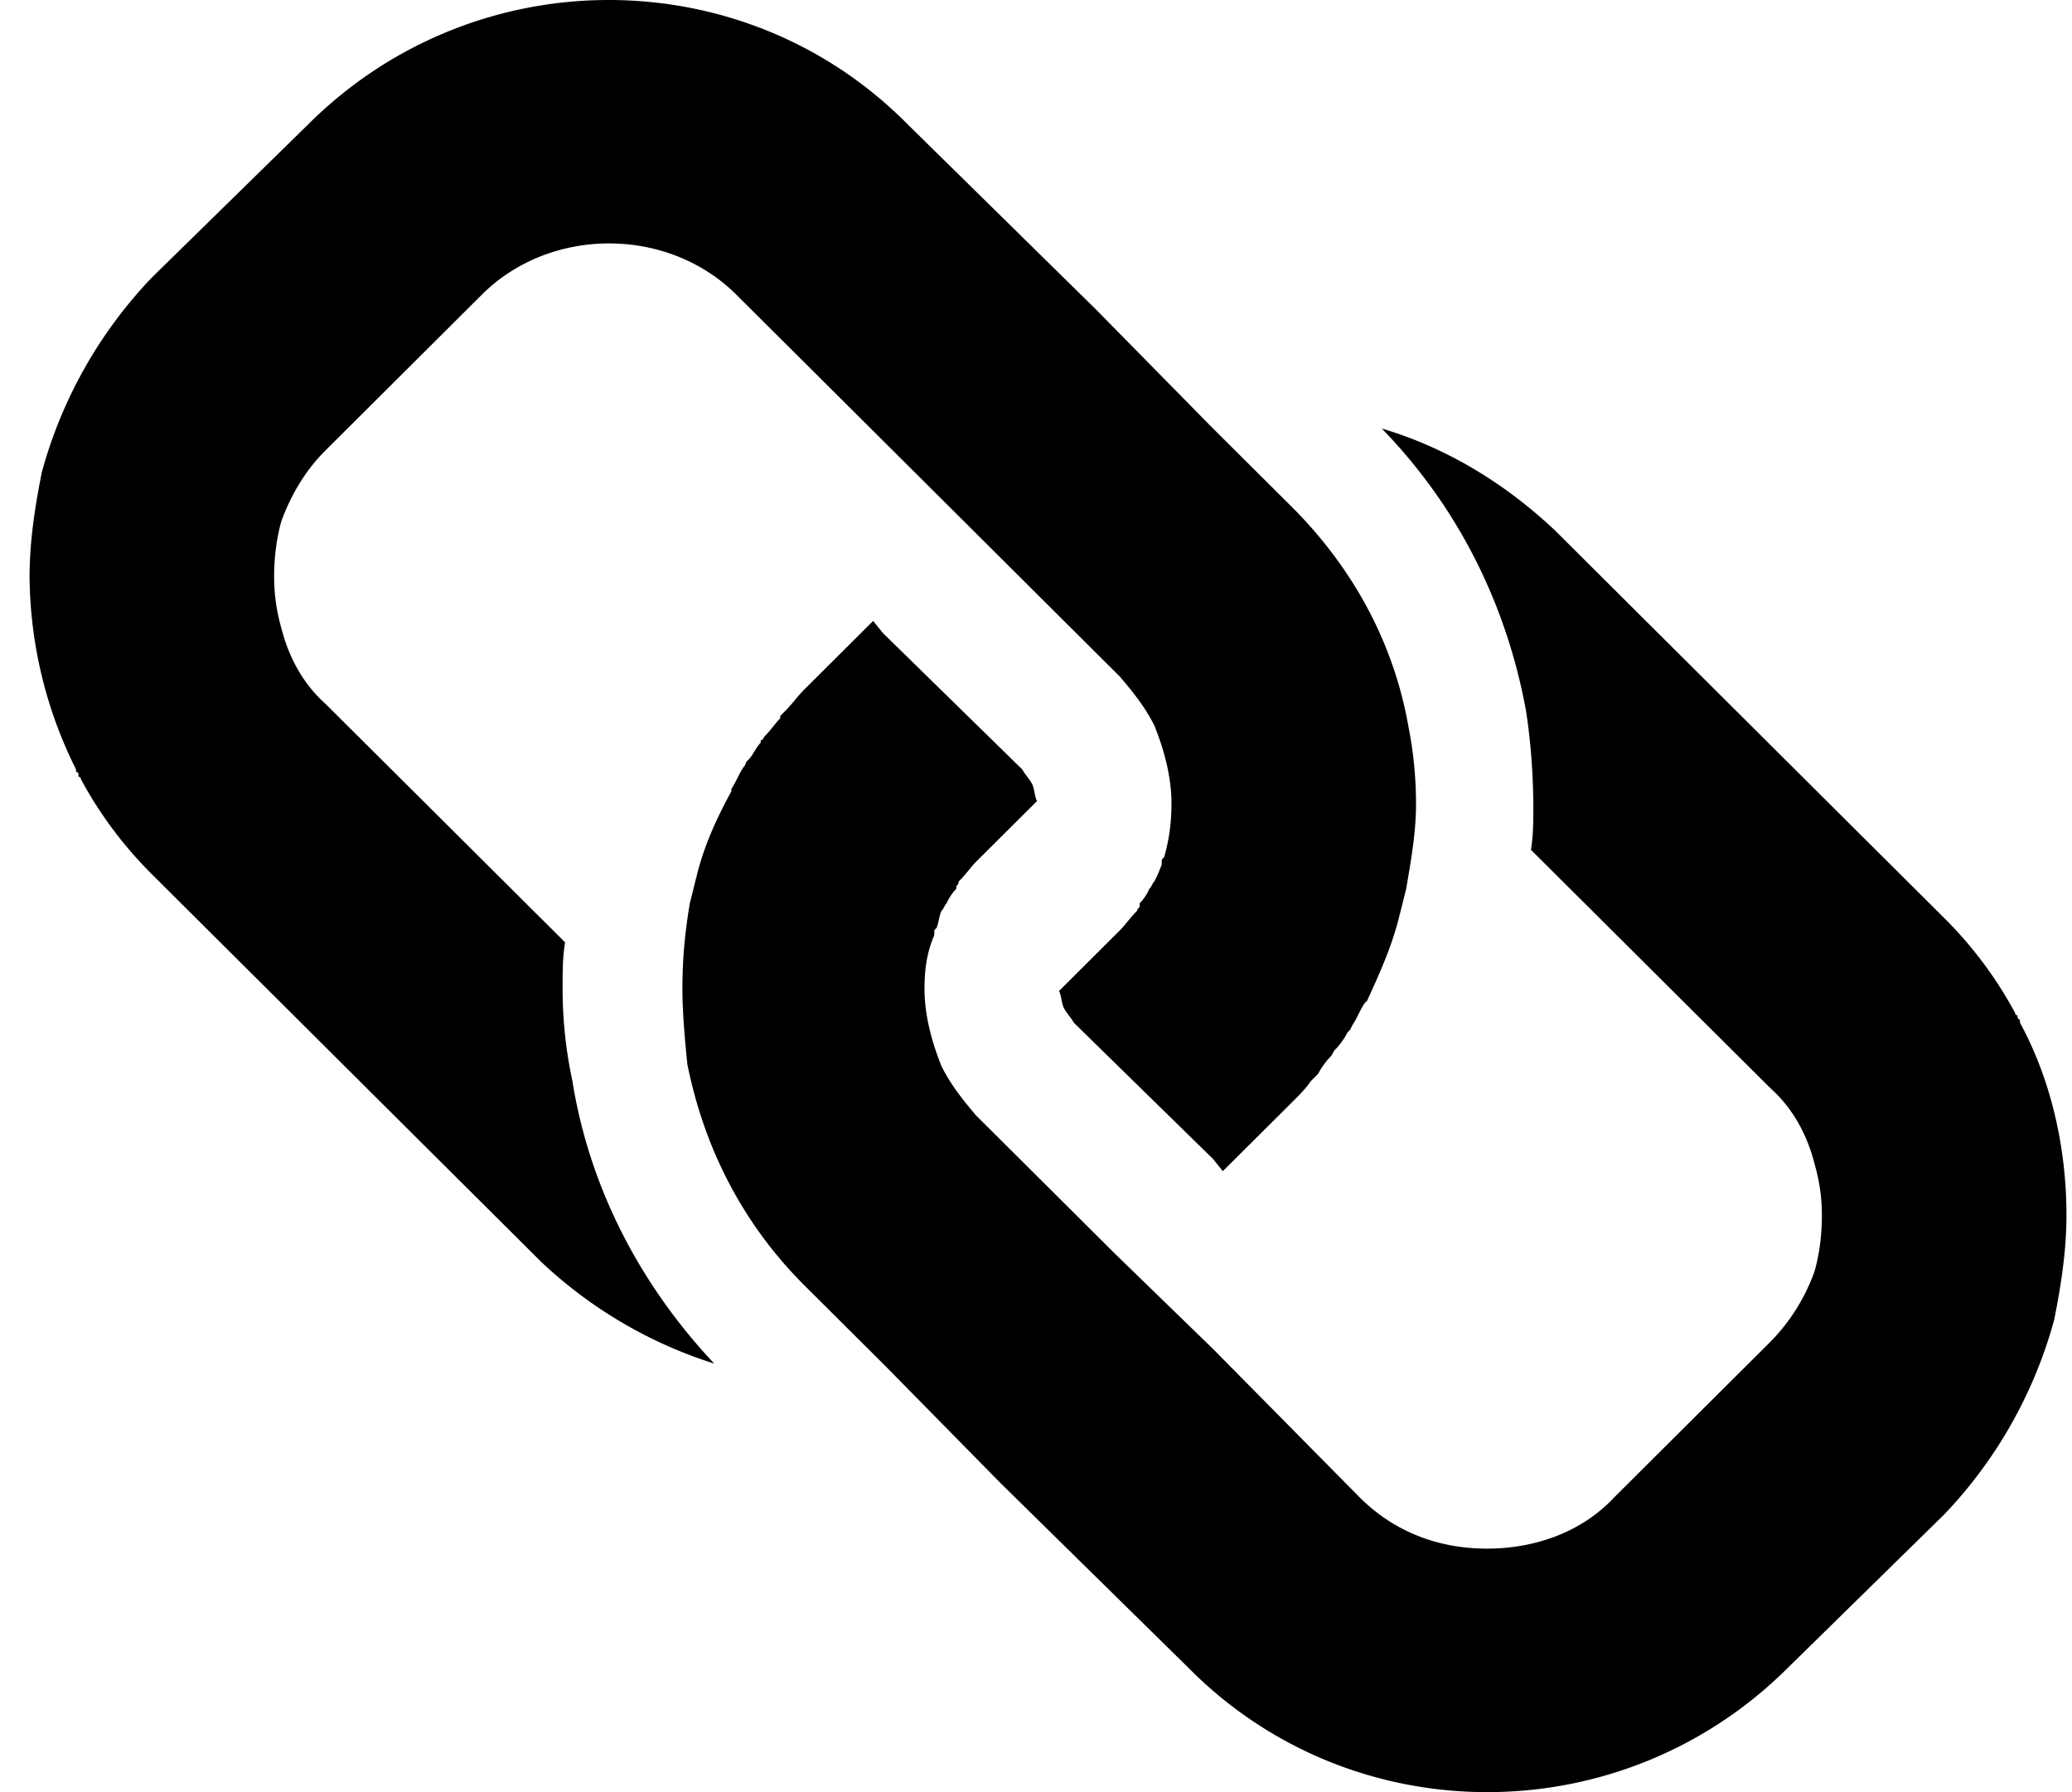 <svg width="37" height="32" viewBox="0 0 37 32" xmlns="http://www.w3.org/2000/svg"><title>Links</title><path d="M36.027 18.13c-.043 0-.043-.043-.043-.043a7.178 7.178 0 0 0-1.267-1.696l-6.855-6.826-.087-.087c-.874-.826-1.921-1.478-3.1-1.826 1.353 1.391 2.226 3.13 2.576 5.044.087.565.13 1.174.13 1.739 0 .217 0 .478-.043.739l4.28 4.26c.392.349.654.827.785 1.349.088.304.131.608.131.913 0 .347-.043.695-.13 1a3.428 3.428 0 0 1-.787 1.26l-2.794 2.783c-.568.609-1.398.913-2.27.913-.874 0-1.66-.304-2.271-.913l-2.62-2.652-1.747-1.696-2.489-2.478c-.218-.26-.436-.522-.611-.87-.175-.434-.306-.913-.306-1.39 0-.349.044-.653.175-.957v-.087l.044-.044c.043-.13.043-.217.087-.304.044-.044.044-.087.087-.13a.91.91 0 0 1 .175-.261v-.044c.044-.043.044-.087.044-.087.13-.13.218-.26.305-.348l1.092-1.087c-.044-.087-.044-.217-.087-.304-.044-.087-.131-.174-.175-.26l-2.489-2.436-.175-.217-1.222 1.217c-.131.13-.219.261-.35.392l-.087.087v.043c-.087.087-.175.217-.262.304-.044.044-.044.087-.087.087v.044c-.088.087-.131.217-.219.304l-.043.044s0 .043-.044.087c-.087.13-.13.26-.218.391v.043c-.262.479-.48.957-.612 1.479l-.13.521c-.088.522-.132 1-.132 1.522 0 .435.044.913.088 1.348.305 1.522 1.004 2.87 2.096 3.957l1.44 1.434 2.053 2.087 3.362 3.305c2.926 2.956 7.729 2.956 10.698 0l2.794-2.74a8.12 8.12 0 0 0 1.965-3.478c.131-.652.219-1.26.219-1.87 0-1.173-.262-2.39-.83-3.434v-.044l-.044-.043v-.044zM23.06 9.043l-1.44-1.434-2.053-2.087-3.362-3.305c-2.926-2.956-7.729-2.956-10.698 0L2.71 4.957A8.12 8.12 0 0 0 .746 8.435c-.13.652-.218 1.26-.218 1.87a7.81 7.81 0 0 0 .83 3.434v.044s.043 0 .043.043v.044c.044 0 .044.043.044.043.35.652.786 1.217 1.266 1.696l6.856 6.826.087.087a8.02 8.02 0 0 0 3.1 1.826c-1.31-1.391-2.227-3.13-2.532-5.044a7.837 7.837 0 0 1-.175-1.739c0-.217 0-.478.044-.739l-4.28-4.26c-.393-.349-.655-.827-.786-1.349a3.297 3.297 0 0 1-.13-.913c0-.347.043-.695.13-1 .175-.478.437-.913.786-1.26L8.606 5.26c1.223-1.218 3.318-1.218 4.541 0l2.664 2.652 1.703 1.696 2.488 2.478c.219.26.437.522.612.87.174.434.305.913.305 1.39 0 .349-.043.653-.13.957-.044.044-.044.044-.044.087v.044c-.044.13-.088.217-.131.304-.044.044-.044.087-.088.13a.91.91 0 0 1-.174.261v.044c0 .043-.044.043-.044.087-.13.13-.218.26-.306.348l-1.091 1.087c.044.087.044.217.087.304.044.087.131.174.175.26l2.489 2.436.174.217 1.223-1.217c.131-.13.262-.261.35-.392l.087-.087.043-.043c.044-.087.131-.217.219-.304.043-.044.043-.087.087-.13.087-.088.175-.218.218-.305l.044-.044.044-.087c.087-.13.13-.26.218-.391l.044-.043c.218-.479.436-.957.567-1.479l.131-.521c.088-.522.175-1 .175-1.522 0-.435-.044-.913-.131-1.348-.262-1.522-1.004-2.87-2.096-3.957z" fill="currentColor" fill-rule="evenodd"/></svg>